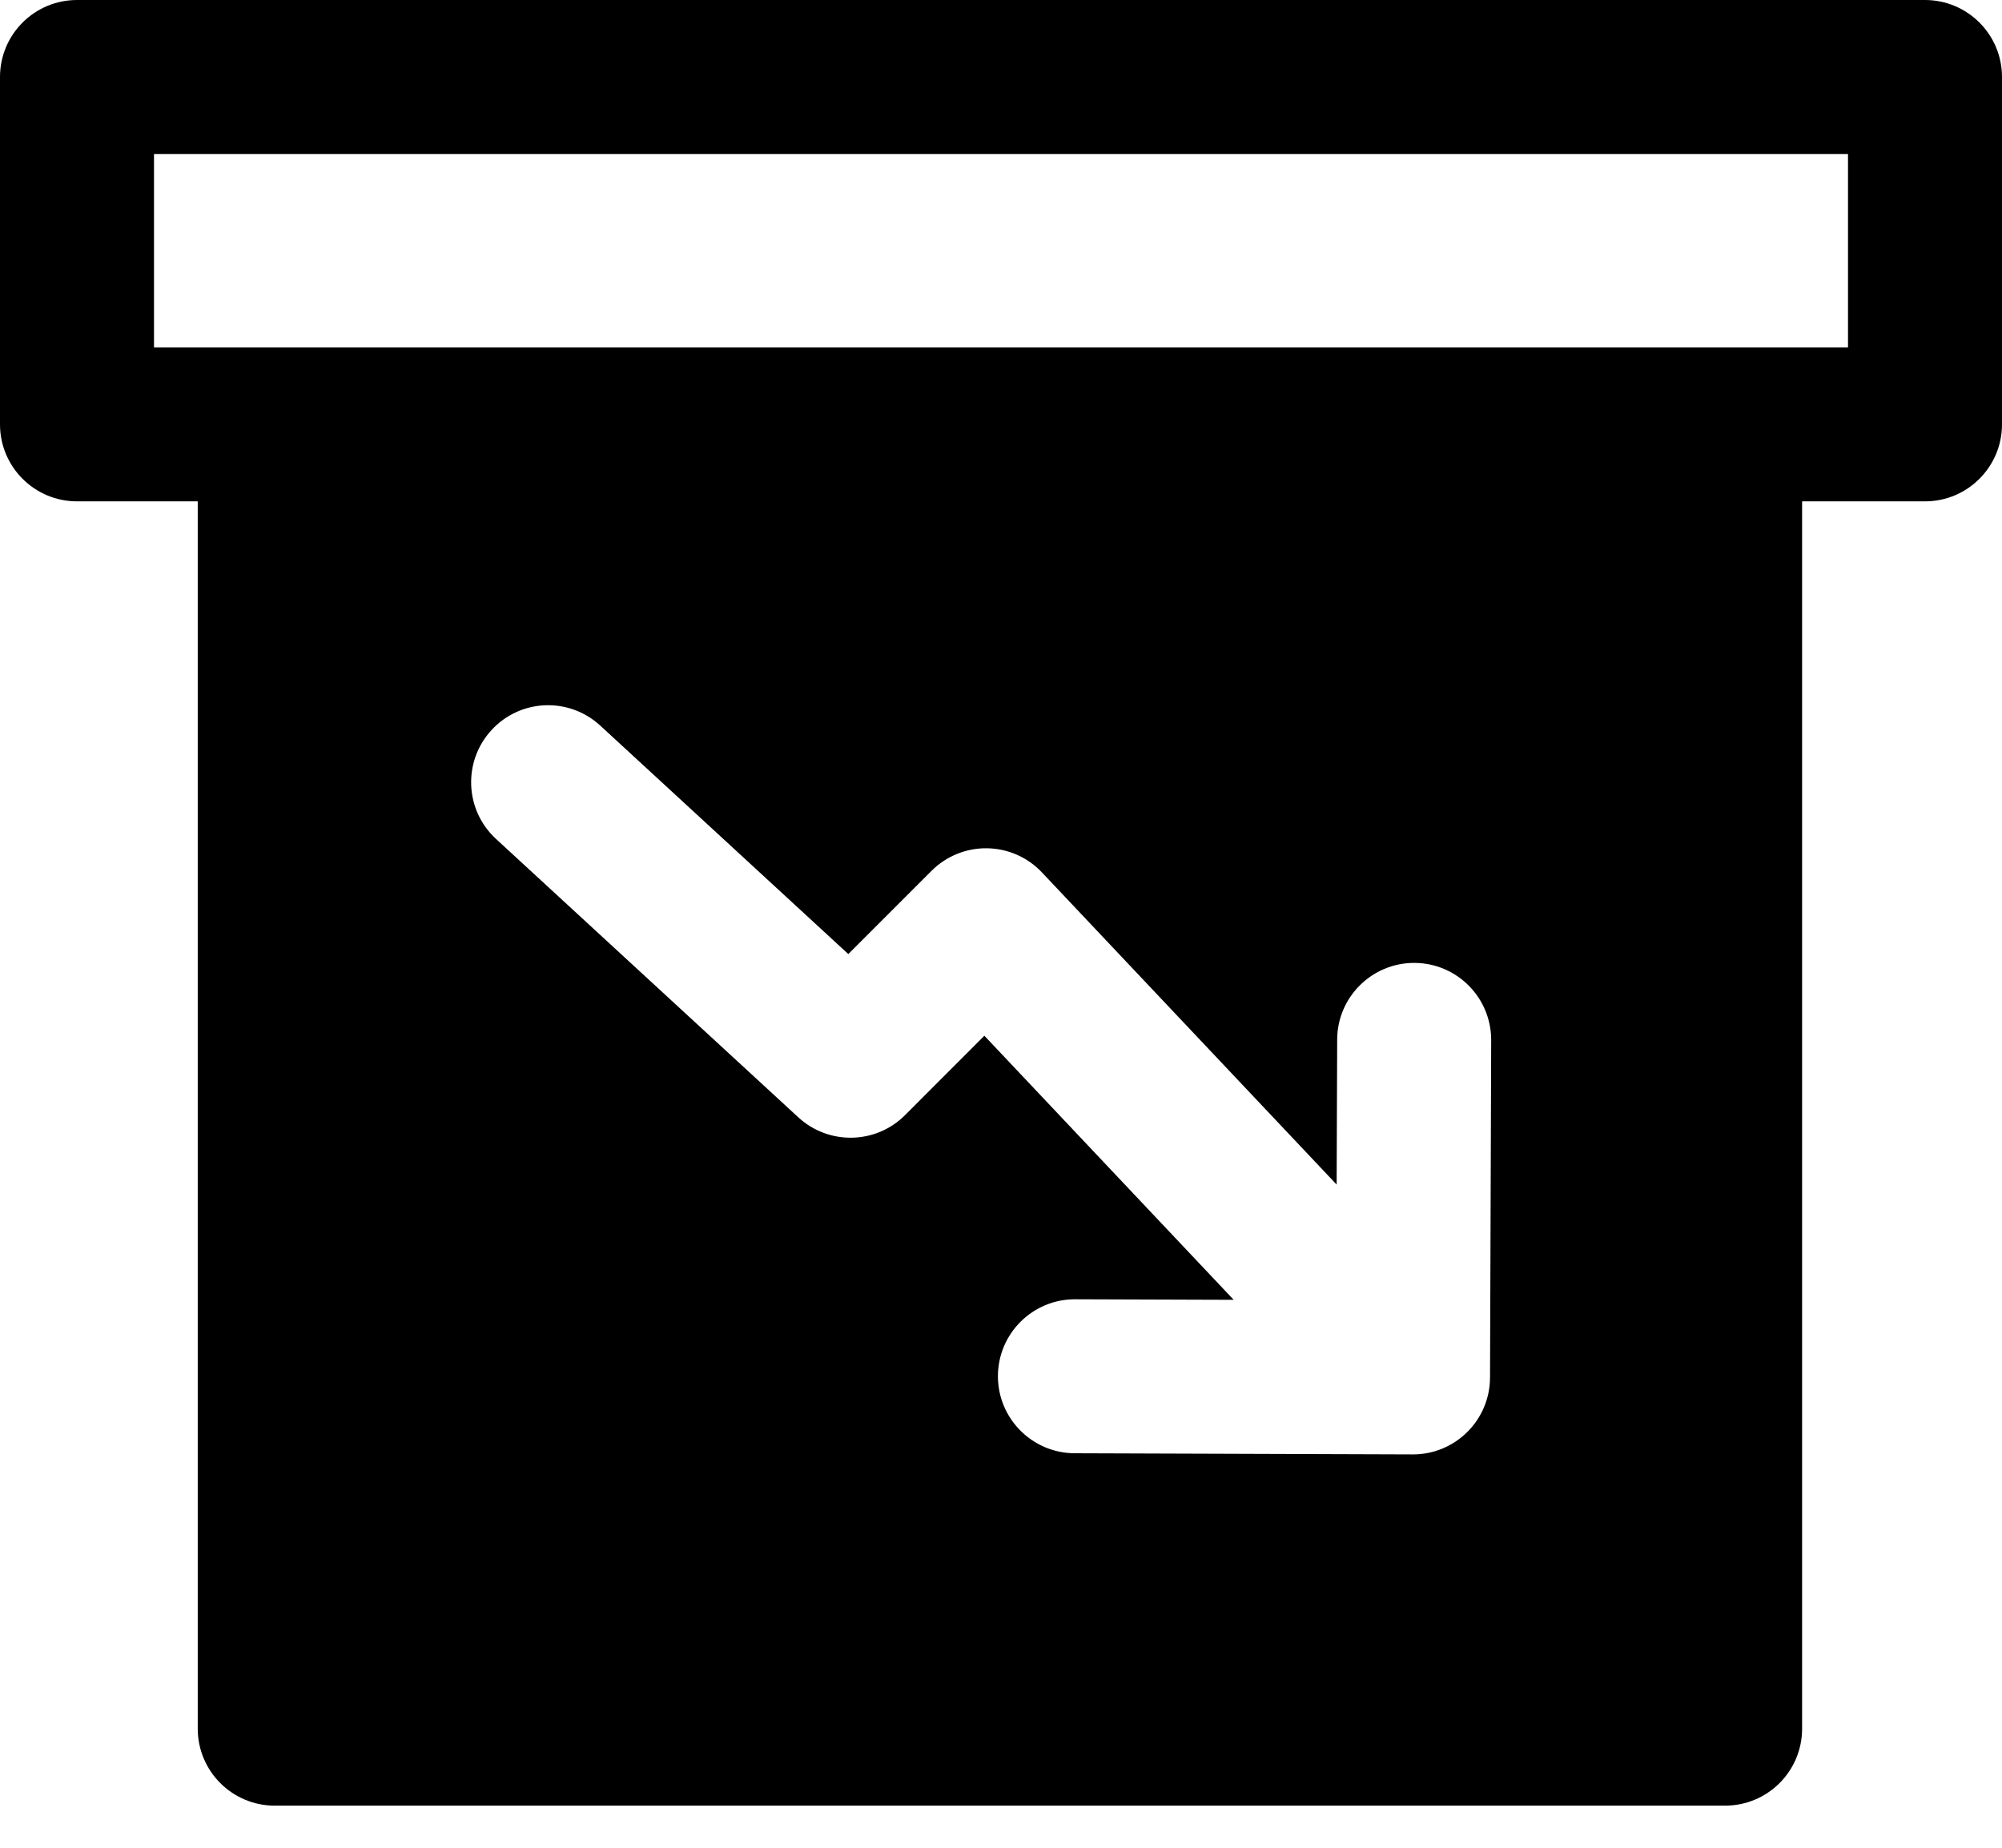 <svg width="26" height="24" viewBox="0 0 26 24" fill="none" xmlns="http://www.w3.org/2000/svg">
<path fill-rule="evenodd" clip-rule="evenodd" d="M0 1C0 0.448 0.448 0 1 0H25C25.552 0 26 0.448 26 1V5.512C26 6.064 25.552 6.512 25 6.512H23.404V22.453C23.404 23.005 22.957 23.453 22.404 23.453H3.568C3.016 23.453 2.568 23.005 2.568 22.453V6.512H1C0.448 6.512 0 6.064 0 5.512V1ZM2 2V4.512H24V2H2ZM13.963 16.876L16.022 16.883L12.784 13.453L11.753 14.485C11.374 14.864 10.763 14.876 10.368 14.513L6.441 10.896C6.035 10.522 6.009 9.889 6.383 9.483C6.757 9.076 7.389 9.05 7.796 9.425L11.017 12.392L12.098 11.311C12.289 11.12 12.549 11.014 12.819 11.018C13.09 11.022 13.347 11.135 13.532 11.332L17.359 15.386L17.366 13.504C17.367 12.952 17.817 12.505 18.369 12.507C18.921 12.509 19.367 12.958 19.366 13.511L19.351 17.894C19.349 18.446 18.9 18.892 18.348 18.891L13.957 18.876C13.405 18.874 12.959 18.425 12.96 17.873C12.962 17.321 13.411 16.874 13.963 16.876Z" fill="black"/>
</svg>
